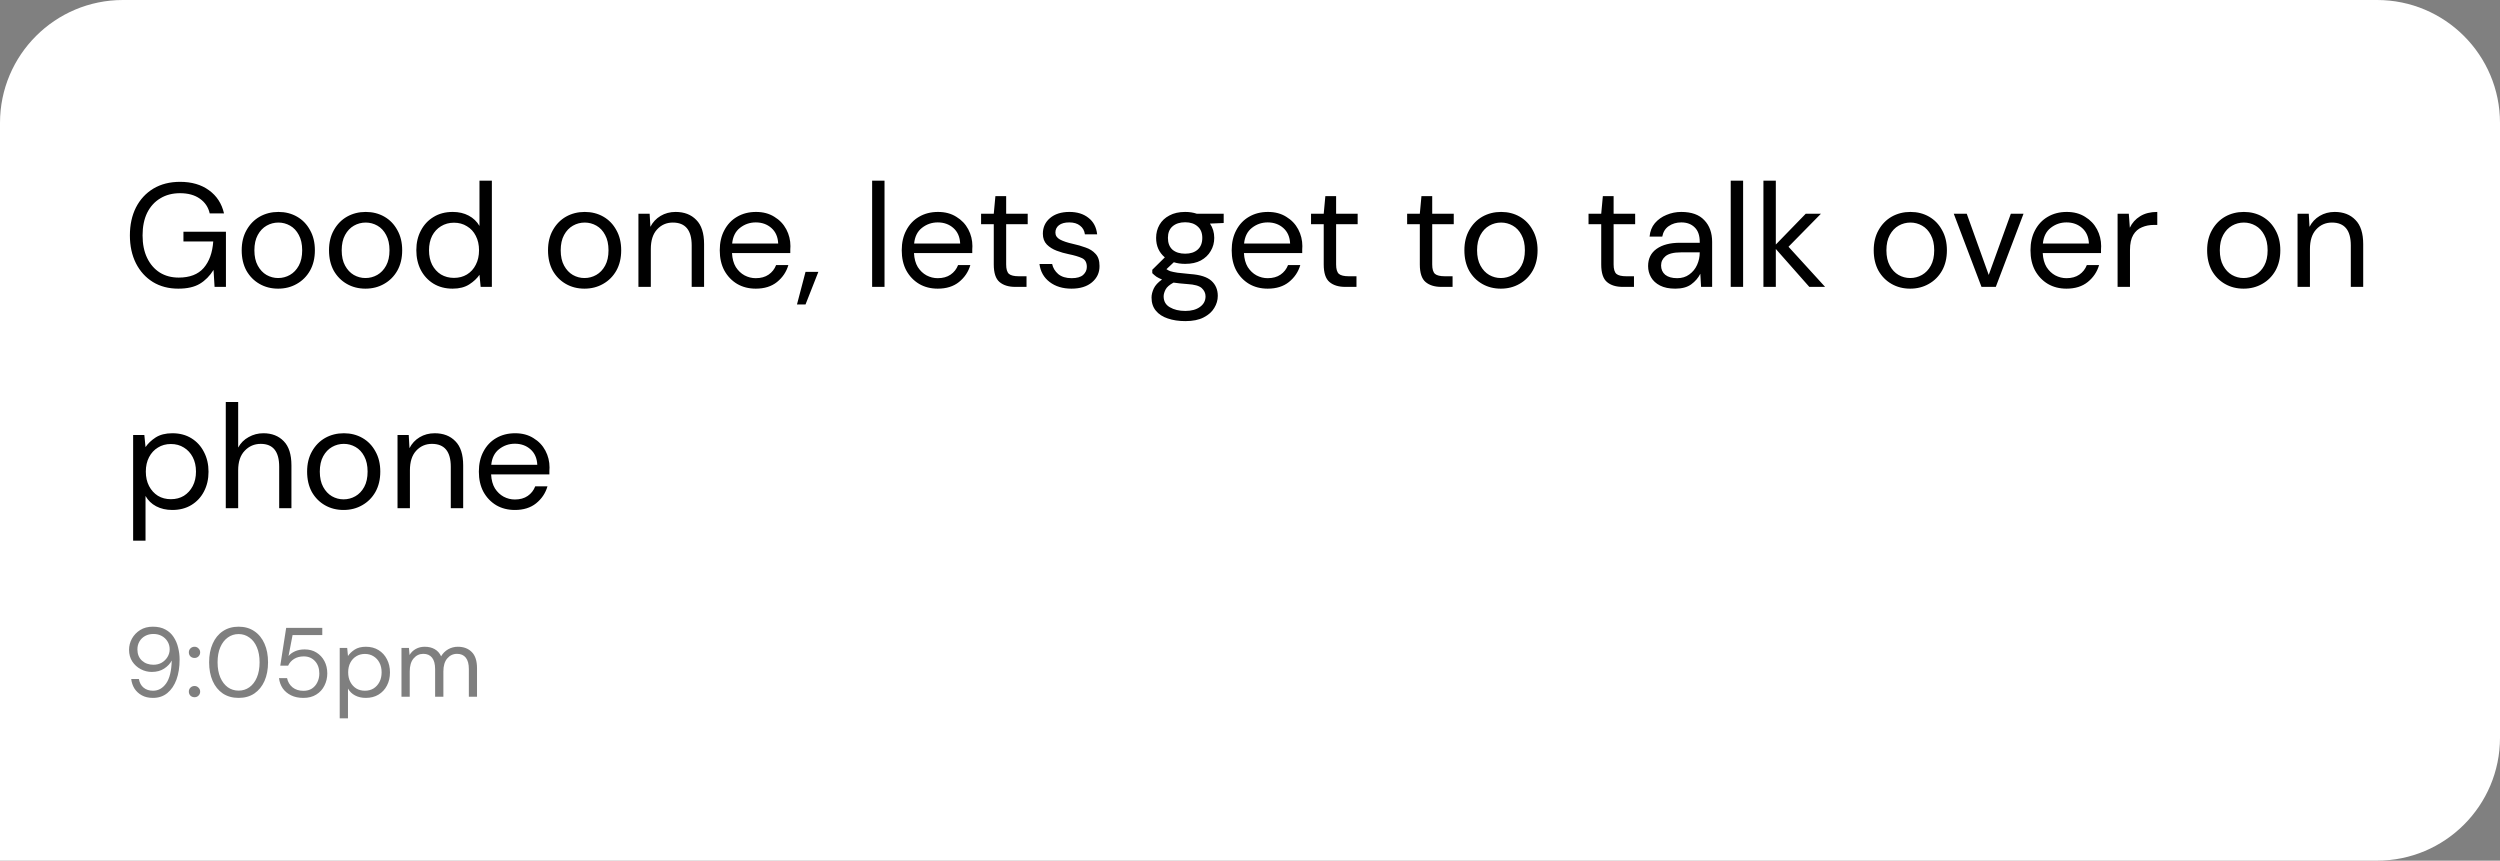 <svg width="305" height="105" viewBox="0 0 305 105" fill="none" xmlns="http://www.w3.org/2000/svg">
<rect x="0" y="0" width="305" height="105" fill="#808080" stroke="none"/>
<path d="M0 15C0 6.716 6.716 0 15 0H290C298.284 0 305 6.716 305 15V90C305 98.284 298.284 105 290 105H0V15Z" fill="white"/>
<path d="M21.75 35.216C20.574 35.216 19.542 34.946 18.654 34.406C17.766 33.854 17.076 33.092 16.584 32.12C16.092 31.136 15.846 30.002 15.846 28.718C15.846 27.434 16.092 26.3 16.584 25.316C17.088 24.332 17.796 23.564 18.708 23.012C19.632 22.46 20.718 22.184 21.966 22.184C23.382 22.184 24.558 22.526 25.494 23.21C26.442 23.894 27.054 24.836 27.33 26.036H25.584C25.416 25.28 25.014 24.68 24.378 24.236C23.754 23.792 22.95 23.57 21.966 23.57C21.042 23.57 20.238 23.78 19.554 24.2C18.87 24.608 18.336 25.196 17.952 25.964C17.58 26.732 17.394 27.65 17.394 28.718C17.394 29.786 17.58 30.704 17.952 31.472C18.324 32.24 18.84 32.834 19.5 33.254C20.16 33.662 20.928 33.866 21.804 33.866C23.148 33.866 24.162 33.476 24.846 32.696C25.53 31.904 25.92 30.824 26.016 29.456H22.38V28.268H27.564V35H26.178L26.052 32.93C25.596 33.662 25.038 34.226 24.378 34.622C23.718 35.018 22.842 35.216 21.75 35.216ZM33.933 35.216C33.093 35.216 32.337 35.024 31.665 34.64C30.993 34.256 30.459 33.716 30.063 33.02C29.679 32.312 29.487 31.484 29.487 30.536C29.487 29.588 29.685 28.766 30.081 28.07C30.477 27.362 31.011 26.816 31.683 26.432C32.367 26.048 33.129 25.856 33.969 25.856C34.809 25.856 35.565 26.048 36.237 26.432C36.909 26.816 37.437 27.362 37.821 28.07C38.217 28.766 38.415 29.588 38.415 30.536C38.415 31.484 38.217 32.312 37.821 33.02C37.425 33.716 36.885 34.256 36.201 34.64C35.529 35.024 34.773 35.216 33.933 35.216ZM33.933 33.92C34.449 33.92 34.929 33.794 35.373 33.542C35.817 33.29 36.177 32.912 36.453 32.408C36.729 31.904 36.867 31.28 36.867 30.536C36.867 29.792 36.729 29.168 36.453 28.664C36.189 28.16 35.835 27.782 35.391 27.53C34.947 27.278 34.473 27.152 33.969 27.152C33.453 27.152 32.973 27.278 32.529 27.53C32.085 27.782 31.725 28.16 31.449 28.664C31.173 29.168 31.035 29.792 31.035 30.536C31.035 31.28 31.173 31.904 31.449 32.408C31.725 32.912 32.079 33.29 32.511 33.542C32.955 33.794 33.429 33.92 33.933 33.92ZM44.585 35.216C43.745 35.216 42.989 35.024 42.317 34.64C41.645 34.256 41.111 33.716 40.715 33.02C40.331 32.312 40.139 31.484 40.139 30.536C40.139 29.588 40.337 28.766 40.733 28.07C41.129 27.362 41.663 26.816 42.335 26.432C43.019 26.048 43.781 25.856 44.621 25.856C45.461 25.856 46.217 26.048 46.889 26.432C47.561 26.816 48.089 27.362 48.473 28.07C48.869 28.766 49.067 29.588 49.067 30.536C49.067 31.484 48.869 32.312 48.473 33.02C48.077 33.716 47.537 34.256 46.853 34.64C46.181 35.024 45.425 35.216 44.585 35.216ZM44.585 33.92C45.101 33.92 45.581 33.794 46.025 33.542C46.469 33.29 46.829 32.912 47.105 32.408C47.381 31.904 47.519 31.28 47.519 30.536C47.519 29.792 47.381 29.168 47.105 28.664C46.841 28.16 46.487 27.782 46.043 27.53C45.599 27.278 45.125 27.152 44.621 27.152C44.105 27.152 43.625 27.278 43.181 27.53C42.737 27.782 42.377 28.16 42.101 28.664C41.825 29.168 41.687 29.792 41.687 30.536C41.687 31.28 41.825 31.904 42.101 32.408C42.377 32.912 42.731 33.29 43.163 33.542C43.607 33.794 44.081 33.92 44.585 33.92ZM55.22 35.216C54.332 35.216 53.552 35.012 52.88 34.604C52.22 34.196 51.704 33.638 51.332 32.93C50.972 32.222 50.792 31.418 50.792 30.518C50.792 29.618 50.978 28.82 51.35 28.124C51.722 27.416 52.238 26.864 52.898 26.468C53.558 26.06 54.338 25.856 55.238 25.856C55.97 25.856 56.618 26.006 57.182 26.306C57.746 26.606 58.184 27.026 58.496 27.566V22.04H60.008V35H58.64L58.496 33.524C58.208 33.956 57.794 34.346 57.254 34.694C56.714 35.042 56.036 35.216 55.22 35.216ZM55.382 33.902C55.982 33.902 56.51 33.764 56.966 33.488C57.434 33.2 57.794 32.804 58.046 32.3C58.31 31.796 58.442 31.208 58.442 30.536C58.442 29.864 58.31 29.276 58.046 28.772C57.794 28.268 57.434 27.878 56.966 27.602C56.51 27.314 55.982 27.17 55.382 27.17C54.794 27.17 54.266 27.314 53.798 27.602C53.342 27.878 52.982 28.268 52.718 28.772C52.466 29.276 52.34 29.864 52.34 30.536C52.34 31.208 52.466 31.796 52.718 32.3C52.982 32.804 53.342 33.2 53.798 33.488C54.266 33.764 54.794 33.902 55.382 33.902ZM71.304 35.216C70.464 35.216 69.708 35.024 69.036 34.64C68.364 34.256 67.83 33.716 67.434 33.02C67.05 32.312 66.858 31.484 66.858 30.536C66.858 29.588 67.056 28.766 67.452 28.07C67.848 27.362 68.382 26.816 69.054 26.432C69.738 26.048 70.5 25.856 71.34 25.856C72.18 25.856 72.936 26.048 73.608 26.432C74.28 26.816 74.808 27.362 75.192 28.07C75.588 28.766 75.786 29.588 75.786 30.536C75.786 31.484 75.588 32.312 75.192 33.02C74.796 33.716 74.256 34.256 73.572 34.64C72.9 35.024 72.144 35.216 71.304 35.216ZM71.304 33.92C71.82 33.92 72.3 33.794 72.744 33.542C73.188 33.29 73.548 32.912 73.824 32.408C74.1 31.904 74.238 31.28 74.238 30.536C74.238 29.792 74.1 29.168 73.824 28.664C73.56 28.16 73.206 27.782 72.762 27.53C72.318 27.278 71.844 27.152 71.34 27.152C70.824 27.152 70.344 27.278 69.9 27.53C69.456 27.782 69.096 28.16 68.82 28.664C68.544 29.168 68.406 29.792 68.406 30.536C68.406 31.28 68.544 31.904 68.82 32.408C69.096 32.912 69.45 33.29 69.882 33.542C70.326 33.794 70.8 33.92 71.304 33.92ZM77.888 35V26.072H79.257L79.347 27.674C79.635 27.11 80.049 26.666 80.588 26.342C81.129 26.018 81.74 25.856 82.424 25.856C83.481 25.856 84.32 26.18 84.945 26.828C85.581 27.464 85.898 28.448 85.898 29.78V35H84.386V29.942C84.386 28.082 83.618 27.152 82.082 27.152C81.314 27.152 80.672 27.434 80.156 27.998C79.653 28.55 79.4 29.342 79.4 30.374V35H77.888ZM92.203 35.216C91.351 35.216 90.595 35.024 89.935 34.64C89.275 34.244 88.753 33.698 88.369 33.002C87.997 32.306 87.811 31.484 87.811 30.536C87.811 29.6 87.997 28.784 88.369 28.088C88.741 27.38 89.257 26.834 89.917 26.45C90.589 26.054 91.363 25.856 92.239 25.856C93.103 25.856 93.847 26.054 94.471 26.45C95.107 26.834 95.593 27.344 95.929 27.98C96.265 28.616 96.433 29.3 96.433 30.032C96.433 30.164 96.427 30.296 96.415 30.428C96.415 30.56 96.415 30.71 96.415 30.878H89.305C89.341 31.562 89.497 32.132 89.773 32.588C90.061 33.032 90.415 33.368 90.835 33.596C91.267 33.824 91.723 33.938 92.203 33.938C92.827 33.938 93.349 33.794 93.769 33.506C94.189 33.218 94.495 32.828 94.687 32.336H96.181C95.941 33.164 95.479 33.854 94.795 34.406C94.123 34.946 93.259 35.216 92.203 35.216ZM92.203 27.134C91.483 27.134 90.841 27.356 90.277 27.8C89.725 28.232 89.407 28.868 89.323 29.708H94.939C94.903 28.904 94.627 28.274 94.111 27.818C93.595 27.362 92.959 27.134 92.203 27.134ZM97.231 37.142L98.275 33.164H99.841L98.275 37.142H97.231ZM106.4 35V22.04H107.912V35H106.4ZM114.404 35.216C113.552 35.216 112.796 35.024 112.136 34.64C111.476 34.244 110.954 33.698 110.57 33.002C110.198 32.306 110.012 31.484 110.012 30.536C110.012 29.6 110.198 28.784 110.57 28.088C110.942 27.38 111.458 26.834 112.118 26.45C112.79 26.054 113.564 25.856 114.44 25.856C115.304 25.856 116.048 26.054 116.672 26.45C117.308 26.834 117.794 27.344 118.13 27.98C118.466 28.616 118.634 29.3 118.634 30.032C118.634 30.164 118.628 30.296 118.616 30.428C118.616 30.56 118.616 30.71 118.616 30.878H111.506C111.542 31.562 111.698 32.132 111.974 32.588C112.262 33.032 112.616 33.368 113.036 33.596C113.468 33.824 113.924 33.938 114.404 33.938C115.028 33.938 115.55 33.794 115.97 33.506C116.39 33.218 116.696 32.828 116.888 32.336H118.382C118.142 33.164 117.68 33.854 116.996 34.406C116.324 34.946 115.46 35.216 114.404 35.216ZM114.404 27.134C113.684 27.134 113.042 27.356 112.478 27.8C111.926 28.232 111.608 28.868 111.524 29.708H117.14C117.104 28.904 116.828 28.274 116.312 27.818C115.796 27.362 115.16 27.134 114.404 27.134ZM123.868 35C123.052 35 122.41 34.802 121.942 34.406C121.474 34.01 121.24 33.296 121.24 32.264V27.35H119.692V26.072H121.24L121.438 23.93H122.752V26.072H125.38V27.35H122.752V32.264C122.752 32.828 122.866 33.212 123.094 33.416C123.322 33.608 123.724 33.704 124.3 33.704H125.236V35H123.868ZM130.721 35.216C129.653 35.216 128.765 34.946 128.057 34.406C127.349 33.866 126.935 33.134 126.815 32.21H128.363C128.459 32.678 128.705 33.086 129.101 33.434C129.509 33.77 130.055 33.938 130.739 33.938C131.375 33.938 131.843 33.806 132.143 33.542C132.443 33.266 132.593 32.942 132.593 32.57C132.593 32.03 132.395 31.67 131.999 31.49C131.615 31.31 131.069 31.148 130.361 31.004C129.881 30.908 129.401 30.77 128.921 30.59C128.441 30.41 128.039 30.158 127.715 29.834C127.391 29.498 127.229 29.06 127.229 28.52C127.229 27.74 127.517 27.104 128.093 26.612C128.681 26.108 129.473 25.856 130.469 25.856C131.417 25.856 132.191 26.096 132.791 26.576C133.403 27.044 133.757 27.716 133.853 28.592H132.359C132.299 28.136 132.101 27.782 131.765 27.53C131.441 27.266 131.003 27.134 130.451 27.134C129.911 27.134 129.491 27.248 129.191 27.476C128.903 27.704 128.759 28.004 128.759 28.376C128.759 28.736 128.945 29.018 129.317 29.222C129.701 29.426 130.217 29.6 130.865 29.744C131.417 29.864 131.939 30.014 132.431 30.194C132.935 30.362 133.343 30.62 133.655 30.968C133.979 31.304 134.141 31.796 134.141 32.444C134.153 33.248 133.847 33.914 133.223 34.442C132.611 34.958 131.777 35.216 130.721 35.216ZM144.592 32.192C144.088 32.192 143.626 32.126 143.206 31.994L142.306 32.84C142.438 32.936 142.6 33.02 142.792 33.092C142.996 33.152 143.284 33.212 143.656 33.272C144.028 33.32 144.55 33.374 145.222 33.434C146.422 33.518 147.28 33.794 147.796 34.262C148.312 34.73 148.57 35.342 148.57 36.098C148.57 36.614 148.426 37.106 148.138 37.574C147.862 38.042 147.43 38.426 146.842 38.726C146.266 39.026 145.522 39.176 144.61 39.176C143.806 39.176 143.092 39.068 142.468 38.852C141.844 38.648 141.358 38.33 141.01 37.898C140.662 37.478 140.488 36.944 140.488 36.296C140.488 35.96 140.578 35.594 140.758 35.198C140.938 34.814 141.274 34.448 141.766 34.1C141.502 33.992 141.274 33.878 141.082 33.758C140.902 33.626 140.734 33.482 140.578 33.326V32.912L142.108 31.4C141.4 30.8 141.046 30.008 141.046 29.024C141.046 28.436 141.184 27.902 141.46 27.422C141.736 26.942 142.138 26.564 142.666 26.288C143.194 26 143.836 25.856 144.592 25.856C145.108 25.856 145.576 25.928 145.996 26.072H149.29V27.206L147.616 27.278C147.964 27.782 148.138 28.364 148.138 29.024C148.138 29.612 147.994 30.146 147.706 30.626C147.43 31.106 147.028 31.49 146.5 31.778C145.984 32.054 145.348 32.192 144.592 32.192ZM144.592 30.95C145.228 30.95 145.732 30.788 146.104 30.464C146.488 30.128 146.68 29.648 146.68 29.024C146.68 28.412 146.488 27.944 146.104 27.62C145.732 27.284 145.228 27.116 144.592 27.116C143.944 27.116 143.428 27.284 143.044 27.62C142.672 27.944 142.486 28.412 142.486 29.024C142.486 29.648 142.672 30.128 143.044 30.464C143.428 30.788 143.944 30.95 144.592 30.95ZM141.964 36.152C141.964 36.752 142.216 37.196 142.72 37.484C143.224 37.784 143.854 37.934 144.61 37.934C145.354 37.934 145.948 37.772 146.392 37.448C146.848 37.124 147.076 36.692 147.076 36.152C147.076 35.768 146.92 35.432 146.608 35.144C146.296 34.868 145.72 34.706 144.88 34.658C144.22 34.61 143.65 34.55 143.17 34.478C142.678 34.742 142.354 35.024 142.198 35.324C142.042 35.636 141.964 35.912 141.964 36.152ZM154.658 35.216C153.806 35.216 153.05 35.024 152.39 34.64C151.73 34.244 151.208 33.698 150.824 33.002C150.452 32.306 150.266 31.484 150.266 30.536C150.266 29.6 150.452 28.784 150.824 28.088C151.196 27.38 151.712 26.834 152.372 26.45C153.044 26.054 153.818 25.856 154.694 25.856C155.558 25.856 156.302 26.054 156.926 26.45C157.562 26.834 158.048 27.344 158.384 27.98C158.72 28.616 158.888 29.3 158.888 30.032C158.888 30.164 158.882 30.296 158.87 30.428C158.87 30.56 158.87 30.71 158.87 30.878H151.76C151.796 31.562 151.952 32.132 152.228 32.588C152.516 33.032 152.87 33.368 153.29 33.596C153.722 33.824 154.178 33.938 154.658 33.938C155.282 33.938 155.804 33.794 156.224 33.506C156.644 33.218 156.95 32.828 157.142 32.336H158.636C158.396 33.164 157.934 33.854 157.25 34.406C156.578 34.946 155.714 35.216 154.658 35.216ZM154.658 27.134C153.938 27.134 153.296 27.356 152.732 27.8C152.18 28.232 151.862 28.868 151.778 29.708H157.394C157.358 28.904 157.082 28.274 156.566 27.818C156.05 27.362 155.414 27.134 154.658 27.134ZM164.122 35C163.306 35 162.664 34.802 162.196 34.406C161.728 34.01 161.494 33.296 161.494 32.264V27.35H159.946V26.072H161.494L161.692 23.93H163.006V26.072H165.634V27.35H163.006V32.264C163.006 32.828 163.12 33.212 163.348 33.416C163.576 33.608 163.978 33.704 164.554 33.704H165.49V35H164.122ZM175.846 35C175.03 35 174.388 34.802 173.92 34.406C173.452 34.01 173.218 33.296 173.218 32.264V27.35H171.67V26.072H173.218L173.416 23.93H174.73V26.072H177.358V27.35H174.73V32.264C174.73 32.828 174.844 33.212 175.072 33.416C175.3 33.608 175.702 33.704 176.278 33.704H177.214V35H175.846ZM183.101 35.216C182.261 35.216 181.505 35.024 180.833 34.64C180.161 34.256 179.627 33.716 179.231 33.02C178.847 32.312 178.655 31.484 178.655 30.536C178.655 29.588 178.853 28.766 179.249 28.07C179.645 27.362 180.179 26.816 180.851 26.432C181.535 26.048 182.297 25.856 183.137 25.856C183.977 25.856 184.733 26.048 185.405 26.432C186.077 26.816 186.605 27.362 186.989 28.07C187.385 28.766 187.583 29.588 187.583 30.536C187.583 31.484 187.385 32.312 186.989 33.02C186.593 33.716 186.053 34.256 185.369 34.64C184.697 35.024 183.941 35.216 183.101 35.216ZM183.101 33.92C183.617 33.92 184.097 33.794 184.541 33.542C184.985 33.29 185.345 32.912 185.621 32.408C185.897 31.904 186.035 31.28 186.035 30.536C186.035 29.792 185.897 29.168 185.621 28.664C185.357 28.16 185.003 27.782 184.559 27.53C184.115 27.278 183.641 27.152 183.137 27.152C182.621 27.152 182.141 27.278 181.697 27.53C181.253 27.782 180.893 28.16 180.617 28.664C180.341 29.168 180.203 29.792 180.203 30.536C180.203 31.28 180.341 31.904 180.617 32.408C180.893 32.912 181.247 33.29 181.679 33.542C182.123 33.794 182.597 33.92 183.101 33.92ZM197.977 35C197.161 35 196.519 34.802 196.051 34.406C195.583 34.01 195.349 33.296 195.349 32.264V27.35H193.801V26.072H195.349L195.547 23.93H196.861V26.072H199.489V27.35H196.861V32.264C196.861 32.828 196.975 33.212 197.203 33.416C197.431 33.608 197.833 33.704 198.409 33.704H199.345V35H197.977ZM204.38 35.216C203.636 35.216 203.018 35.09 202.526 34.838C202.034 34.586 201.668 34.25 201.428 33.83C201.188 33.41 201.068 32.954 201.068 32.462C201.068 31.55 201.416 30.848 202.112 30.356C202.808 29.864 203.756 29.618 204.956 29.618H207.368V29.51C207.368 28.73 207.164 28.142 206.756 27.746C206.348 27.338 205.802 27.134 205.118 27.134C204.53 27.134 204.02 27.284 203.588 27.584C203.168 27.872 202.904 28.298 202.796 28.862H201.248C201.308 28.214 201.524 27.668 201.896 27.224C202.28 26.78 202.754 26.444 203.318 26.216C203.882 25.976 204.482 25.856 205.118 25.856C206.366 25.856 207.302 26.192 207.926 26.864C208.562 27.524 208.88 28.406 208.88 29.51V35H207.53L207.44 33.398C207.188 33.902 206.816 34.334 206.324 34.694C205.844 35.042 205.196 35.216 204.38 35.216ZM204.614 33.938C205.19 33.938 205.682 33.788 206.09 33.488C206.51 33.188 206.828 32.798 207.044 32.318C207.26 31.838 207.368 31.334 207.368 30.806V30.788H205.082C204.194 30.788 203.564 30.944 203.192 31.256C202.832 31.556 202.652 31.934 202.652 32.39C202.652 32.858 202.82 33.236 203.156 33.524C203.504 33.8 203.99 33.938 204.614 33.938ZM211.148 35V22.04H212.66V35H211.148ZM215.138 35V22.04H216.65V29.834L220.304 26.072H222.158L218.198 30.104L222.662 35H220.736L216.65 30.374V35H215.138ZM233.04 35.216C232.2 35.216 231.444 35.024 230.772 34.64C230.1 34.256 229.566 33.716 229.17 33.02C228.786 32.312 228.594 31.484 228.594 30.536C228.594 29.588 228.792 28.766 229.188 28.07C229.584 27.362 230.118 26.816 230.79 26.432C231.474 26.048 232.236 25.856 233.076 25.856C233.916 25.856 234.672 26.048 235.344 26.432C236.016 26.816 236.544 27.362 236.928 28.07C237.324 28.766 237.522 29.588 237.522 30.536C237.522 31.484 237.324 32.312 236.928 33.02C236.532 33.716 235.992 34.256 235.308 34.64C234.636 35.024 233.88 35.216 233.04 35.216ZM233.04 33.92C233.556 33.92 234.036 33.794 234.48 33.542C234.924 33.29 235.284 32.912 235.56 32.408C235.836 31.904 235.974 31.28 235.974 30.536C235.974 29.792 235.836 29.168 235.56 28.664C235.296 28.16 234.942 27.782 234.498 27.53C234.054 27.278 233.58 27.152 233.076 27.152C232.56 27.152 232.08 27.278 231.636 27.53C231.192 27.782 230.832 28.16 230.556 28.664C230.28 29.168 230.142 29.792 230.142 30.536C230.142 31.28 230.28 31.904 230.556 32.408C230.832 32.912 231.186 33.29 231.618 33.542C232.062 33.794 232.536 33.92 233.04 33.92ZM241.742 35L238.358 26.072H239.942L242.624 33.542L245.324 26.072H246.872L243.488 35H241.742ZM252.111 35.216C251.259 35.216 250.503 35.024 249.843 34.64C249.183 34.244 248.661 33.698 248.277 33.002C247.905 32.306 247.719 31.484 247.719 30.536C247.719 29.6 247.905 28.784 248.277 28.088C248.649 27.38 249.165 26.834 249.825 26.45C250.497 26.054 251.271 25.856 252.147 25.856C253.011 25.856 253.755 26.054 254.379 26.45C255.015 26.834 255.501 27.344 255.837 27.98C256.173 28.616 256.341 29.3 256.341 30.032C256.341 30.164 256.335 30.296 256.323 30.428C256.323 30.56 256.323 30.71 256.323 30.878H249.213C249.249 31.562 249.405 32.132 249.681 32.588C249.969 33.032 250.323 33.368 250.743 33.596C251.175 33.824 251.631 33.938 252.111 33.938C252.735 33.938 253.257 33.794 253.677 33.506C254.097 33.218 254.403 32.828 254.595 32.336H256.089C255.849 33.164 255.387 33.854 254.703 34.406C254.031 34.946 253.167 35.216 252.111 35.216ZM252.111 27.134C251.391 27.134 250.749 27.356 250.185 27.8C249.633 28.232 249.315 28.868 249.231 29.708H254.847C254.811 28.904 254.535 28.274 254.019 27.818C253.503 27.362 252.867 27.134 252.111 27.134ZM258.346 35V26.072H259.714L259.84 27.782C260.116 27.194 260.536 26.726 261.1 26.378C261.664 26.03 262.36 25.856 263.188 25.856V27.44H262.774C262.246 27.44 261.76 27.536 261.316 27.728C260.872 27.908 260.518 28.22 260.254 28.664C259.99 29.108 259.858 29.72 259.858 30.5V35H258.346ZM273.716 35.216C272.876 35.216 272.12 35.024 271.448 34.64C270.776 34.256 270.242 33.716 269.846 33.02C269.462 32.312 269.27 31.484 269.27 30.536C269.27 29.588 269.468 28.766 269.864 28.07C270.26 27.362 270.794 26.816 271.466 26.432C272.15 26.048 272.912 25.856 273.752 25.856C274.592 25.856 275.348 26.048 276.02 26.432C276.692 26.816 277.22 27.362 277.604 28.07C278 28.766 278.198 29.588 278.198 30.536C278.198 31.484 278 32.312 277.604 33.02C277.208 33.716 276.668 34.256 275.984 34.64C275.312 35.024 274.556 35.216 273.716 35.216ZM273.716 33.92C274.232 33.92 274.712 33.794 275.156 33.542C275.6 33.29 275.96 32.912 276.236 32.408C276.512 31.904 276.65 31.28 276.65 30.536C276.65 29.792 276.512 29.168 276.236 28.664C275.972 28.16 275.618 27.782 275.174 27.53C274.73 27.278 274.256 27.152 273.752 27.152C273.236 27.152 272.756 27.278 272.312 27.53C271.868 27.782 271.508 28.16 271.232 28.664C270.956 29.168 270.818 29.792 270.818 30.536C270.818 31.28 270.956 31.904 271.232 32.408C271.508 32.912 271.862 33.29 272.294 33.542C272.738 33.794 273.212 33.92 273.716 33.92ZM280.301 35V26.072H281.669L281.759 27.674C282.047 27.11 282.461 26.666 283.001 26.342C283.541 26.018 284.153 25.856 284.837 25.856C285.893 25.856 286.733 26.18 287.357 26.828C287.993 27.464 288.311 28.448 288.311 29.78V35H286.799V29.942C286.799 28.082 286.031 27.152 284.495 27.152C283.727 27.152 283.085 27.434 282.569 27.998C282.065 28.55 281.813 29.342 281.813 30.374V35H280.301ZM16.242 65.96V53.072H17.61L17.754 54.548C18.042 54.116 18.45 53.726 18.978 53.378C19.518 53.03 20.202 52.856 21.03 52.856C21.918 52.856 22.692 53.06 23.352 53.468C24.012 53.876 24.522 54.434 24.882 55.142C25.254 55.85 25.44 56.654 25.44 57.554C25.44 58.454 25.254 59.258 24.882 59.966C24.522 60.662 24.006 61.214 23.334 61.622C22.674 62.018 21.9 62.216 21.012 62.216C20.28 62.216 19.626 62.066 19.05 61.766C18.486 61.466 18.054 61.046 17.754 60.506V65.96H16.242ZM20.85 60.902C21.45 60.902 21.978 60.764 22.434 60.488C22.89 60.2 23.25 59.804 23.514 59.3C23.778 58.796 23.91 58.208 23.91 57.536C23.91 56.864 23.778 56.276 23.514 55.772C23.25 55.268 22.89 54.878 22.434 54.602C21.978 54.314 21.45 54.17 20.85 54.17C20.25 54.17 19.722 54.314 19.266 54.602C18.81 54.878 18.45 55.268 18.186 55.772C17.922 56.276 17.79 56.864 17.79 57.536C17.79 58.208 17.922 58.796 18.186 59.3C18.45 59.804 18.81 60.2 19.266 60.488C19.722 60.764 20.25 60.902 20.85 60.902ZM27.545 62V49.04H29.057V54.602C29.357 54.05 29.783 53.624 30.335 53.324C30.887 53.012 31.487 52.856 32.135 52.856C33.167 52.856 33.995 53.18 34.619 53.828C35.243 54.464 35.555 55.448 35.555 56.78V62H34.061V56.942C34.061 55.082 33.311 54.152 31.811 54.152C31.031 54.152 30.377 54.434 29.849 54.998C29.321 55.55 29.057 56.342 29.057 57.374V62H27.545ZM41.913 62.216C41.074 62.216 40.318 62.024 39.645 61.64C38.974 61.256 38.44 60.716 38.044 60.02C37.66 59.312 37.468 58.484 37.468 57.536C37.468 56.588 37.666 55.766 38.062 55.07C38.458 54.362 38.992 53.816 39.663 53.432C40.347 53.048 41.109 52.856 41.95 52.856C42.789 52.856 43.545 53.048 44.218 53.432C44.889 53.816 45.417 54.362 45.801 55.07C46.197 55.766 46.395 56.588 46.395 57.536C46.395 58.484 46.197 59.312 45.801 60.02C45.406 60.716 44.865 61.256 44.181 61.64C43.51 62.024 42.754 62.216 41.913 62.216ZM41.913 60.92C42.429 60.92 42.91 60.794 43.353 60.542C43.797 60.29 44.157 59.912 44.434 59.408C44.709 58.904 44.847 58.28 44.847 57.536C44.847 56.792 44.709 56.168 44.434 55.664C44.169 55.16 43.816 54.782 43.371 54.53C42.928 54.278 42.453 54.152 41.95 54.152C41.434 54.152 40.953 54.278 40.51 54.53C40.066 54.782 39.706 55.16 39.429 55.664C39.154 56.168 39.016 56.792 39.016 57.536C39.016 58.28 39.154 58.904 39.429 59.408C39.706 59.912 40.059 60.29 40.492 60.542C40.935 60.794 41.41 60.92 41.913 60.92ZM48.498 62V53.072H49.866L49.956 54.674C50.244 54.11 50.658 53.666 51.198 53.342C51.738 53.018 52.35 52.856 53.034 52.856C54.09 52.856 54.93 53.18 55.554 53.828C56.19 54.464 56.508 55.448 56.508 56.78V62H54.996V56.942C54.996 55.082 54.228 54.152 52.692 54.152C51.924 54.152 51.282 54.434 50.766 54.998C50.262 55.55 50.01 56.342 50.01 57.374V62H48.498ZM62.813 62.216C61.961 62.216 61.205 62.024 60.545 61.64C59.885 61.244 59.363 60.698 58.979 60.002C58.607 59.306 58.421 58.484 58.421 57.536C58.421 56.6 58.607 55.784 58.979 55.088C59.351 54.38 59.867 53.834 60.527 53.45C61.199 53.054 61.973 52.856 62.849 52.856C63.713 52.856 64.457 53.054 65.081 53.45C65.717 53.834 66.203 54.344 66.539 54.98C66.875 55.616 67.043 56.3 67.043 57.032C67.043 57.164 67.037 57.296 67.025 57.428C67.025 57.56 67.025 57.71 67.025 57.878H59.915C59.951 58.562 60.107 59.132 60.383 59.588C60.671 60.032 61.025 60.368 61.445 60.596C61.877 60.824 62.333 60.938 62.813 60.938C63.437 60.938 63.959 60.794 64.379 60.506C64.799 60.218 65.105 59.828 65.297 59.336H66.791C66.551 60.164 66.089 60.854 65.405 61.406C64.733 61.946 63.869 62.216 62.813 62.216ZM62.813 54.134C62.093 54.134 61.451 54.356 60.887 54.8C60.335 55.232 60.017 55.868 59.933 56.708H65.549C65.513 55.904 65.237 55.274 64.721 54.818C64.205 54.362 63.569 54.134 62.813 54.134Z" fill="black"/>
<path d="M18.66 85.144C18.132 85.144 17.68 85.04 17.304 84.832C16.928 84.624 16.628 84.348 16.404 84.004C16.188 83.652 16.056 83.264 16.008 82.84H16.944C17.024 83.296 17.216 83.648 17.52 83.896C17.824 84.144 18.208 84.268 18.672 84.268C19.312 84.268 19.844 83.972 20.268 83.38C20.692 82.78 20.92 81.848 20.952 80.584C20.76 80.96 20.452 81.288 20.028 81.568C19.612 81.84 19.108 81.976 18.516 81.976C18.044 81.976 17.596 81.864 17.172 81.64C16.748 81.416 16.404 81.104 16.14 80.704C15.876 80.296 15.744 79.82 15.744 79.276C15.744 78.804 15.86 78.352 16.092 77.92C16.332 77.488 16.668 77.136 17.1 76.864C17.532 76.592 18.048 76.456 18.648 76.456C19.256 76.456 19.768 76.572 20.184 76.804C20.6 77.028 20.932 77.332 21.18 77.716C21.436 78.1 21.62 78.532 21.732 79.012C21.852 79.484 21.912 79.968 21.912 80.464C21.912 81.392 21.784 82.208 21.528 82.912C21.272 83.608 20.9 84.156 20.412 84.556C19.932 84.948 19.348 85.144 18.66 85.144ZM18.72 81.1C19.096 81.1 19.432 81.016 19.728 80.848C20.024 80.672 20.26 80.44 20.436 80.152C20.612 79.864 20.7 79.552 20.7 79.216C20.7 78.856 20.612 78.536 20.436 78.256C20.26 77.968 20.024 77.744 19.728 77.584C19.432 77.424 19.096 77.344 18.72 77.344C18.344 77.344 18.008 77.424 17.712 77.584C17.416 77.744 17.184 77.968 17.016 78.256C16.848 78.536 16.764 78.86 16.764 79.228C16.764 79.796 16.948 80.252 17.316 80.596C17.692 80.932 18.16 81.1 18.72 81.1ZM23.735 85.06C23.535 85.06 23.367 84.996 23.231 84.868C23.103 84.732 23.039 84.568 23.039 84.376C23.039 84.184 23.103 84.024 23.231 83.896C23.367 83.76 23.535 83.692 23.735 83.692C23.927 83.692 24.087 83.76 24.215 83.896C24.351 84.024 24.419 84.184 24.419 84.376C24.419 84.568 24.351 84.732 24.215 84.868C24.087 84.996 23.927 85.06 23.735 85.06ZM23.735 80.272C23.535 80.272 23.367 80.208 23.231 80.08C23.103 79.944 23.039 79.78 23.039 79.588C23.039 79.396 23.103 79.236 23.231 79.108C23.367 78.972 23.535 78.904 23.735 78.904C23.927 78.904 24.087 78.972 24.215 79.108C24.351 79.236 24.419 79.396 24.419 79.588C24.419 79.78 24.351 79.944 24.215 80.08C24.087 80.208 23.927 80.272 23.735 80.272ZM29.113 85.144C28.369 85.144 27.725 84.964 27.181 84.604C26.645 84.236 26.233 83.728 25.945 83.08C25.657 82.424 25.513 81.664 25.513 80.8C25.513 79.936 25.657 79.18 25.945 78.532C26.233 77.876 26.645 77.368 27.181 77.008C27.725 76.64 28.369 76.456 29.113 76.456C29.857 76.456 30.497 76.64 31.033 77.008C31.569 77.368 31.981 77.876 32.269 78.532C32.557 79.18 32.701 79.936 32.701 80.8C32.701 81.664 32.557 82.424 32.269 83.08C31.981 83.728 31.569 84.236 31.033 84.604C30.497 84.964 29.857 85.144 29.113 85.144ZM29.113 84.256C29.601 84.256 30.037 84.12 30.421 83.848C30.813 83.568 31.117 83.172 31.333 82.66C31.557 82.14 31.669 81.52 31.669 80.8C31.669 80.08 31.557 79.464 31.333 78.952C31.117 78.44 30.813 78.048 30.421 77.776C30.037 77.496 29.601 77.356 29.113 77.356C28.617 77.356 28.177 77.496 27.793 77.776C27.409 78.048 27.105 78.44 26.881 78.952C26.657 79.464 26.545 80.08 26.545 80.8C26.545 81.52 26.657 82.14 26.881 82.66C27.105 83.172 27.409 83.568 27.793 83.848C28.177 84.12 28.617 84.256 29.113 84.256ZM37.014 85.144C36.438 85.144 35.938 85.04 35.514 84.832C35.09 84.624 34.749 84.34 34.493 83.98C34.245 83.612 34.093 83.196 34.038 82.732H35.022C35.117 83.196 35.342 83.572 35.694 83.86C36.045 84.14 36.489 84.28 37.026 84.28C37.425 84.28 37.77 84.188 38.057 84.004C38.346 83.812 38.566 83.556 38.718 83.236C38.877 82.916 38.958 82.56 38.958 82.168C38.958 81.544 38.782 81.04 38.429 80.656C38.078 80.272 37.621 80.08 37.062 80.08C36.597 80.08 36.202 80.184 35.873 80.392C35.545 80.6 35.306 80.872 35.154 81.208H34.194L34.913 76.6H39.318V77.476H35.694L35.202 80.032C35.394 79.8 35.657 79.608 35.993 79.456C36.337 79.304 36.73 79.228 37.169 79.228C37.721 79.228 38.202 79.356 38.609 79.612C39.026 79.868 39.349 80.216 39.581 80.656C39.813 81.096 39.929 81.596 39.929 82.156C39.929 82.692 39.813 83.188 39.581 83.644C39.358 84.1 39.026 84.464 38.586 84.736C38.154 85.008 37.63 85.144 37.014 85.144ZM41.445 87.64V79.048H42.357L42.453 80.032C42.645 79.744 42.917 79.484 43.269 79.252C43.629 79.02 44.085 78.904 44.637 78.904C45.229 78.904 45.745 79.04 46.185 79.312C46.625 79.584 46.965 79.956 47.205 80.428C47.453 80.9 47.577 81.436 47.577 82.036C47.577 82.636 47.453 83.172 47.205 83.644C46.965 84.108 46.621 84.476 46.173 84.748C45.733 85.012 45.217 85.144 44.625 85.144C44.137 85.144 43.701 85.044 43.317 84.844C42.941 84.644 42.653 84.364 42.453 84.004V87.64H41.445ZM44.517 84.268C44.917 84.268 45.269 84.176 45.573 83.992C45.877 83.8 46.117 83.536 46.293 83.2C46.469 82.864 46.557 82.472 46.557 82.024C46.557 81.576 46.469 81.184 46.293 80.848C46.117 80.512 45.877 80.252 45.573 80.068C45.269 79.876 44.917 79.78 44.517 79.78C44.117 79.78 43.765 79.876 43.461 80.068C43.157 80.252 42.917 80.512 42.741 80.848C42.565 81.184 42.477 81.576 42.477 82.024C42.477 82.472 42.565 82.864 42.741 83.2C42.917 83.536 43.157 83.8 43.461 83.992C43.765 84.176 44.117 84.268 44.517 84.268ZM48.98 85V79.048H49.892L49.964 79.912C50.156 79.592 50.412 79.344 50.732 79.168C51.052 78.992 51.412 78.904 51.812 78.904C52.284 78.904 52.688 79 53.024 79.192C53.368 79.384 53.632 79.676 53.816 80.068C54.024 79.708 54.308 79.424 54.668 79.216C55.036 79.008 55.432 78.904 55.856 78.904C56.568 78.904 57.136 79.12 57.56 79.552C57.984 79.976 58.196 80.632 58.196 81.52V85H57.2V81.628C57.2 81.012 57.076 80.548 56.828 80.236C56.58 79.924 56.224 79.768 55.76 79.768C55.28 79.768 54.88 79.956 54.56 80.332C54.248 80.7 54.092 81.228 54.092 81.916V85H53.084V81.628C53.084 81.012 52.96 80.548 52.712 80.236C52.464 79.924 52.108 79.768 51.644 79.768C51.172 79.768 50.776 79.956 50.456 80.332C50.144 80.7 49.988 81.228 49.988 81.916V85H48.98Z" fill="black" fill-opacity="0.5"/>
</svg>
